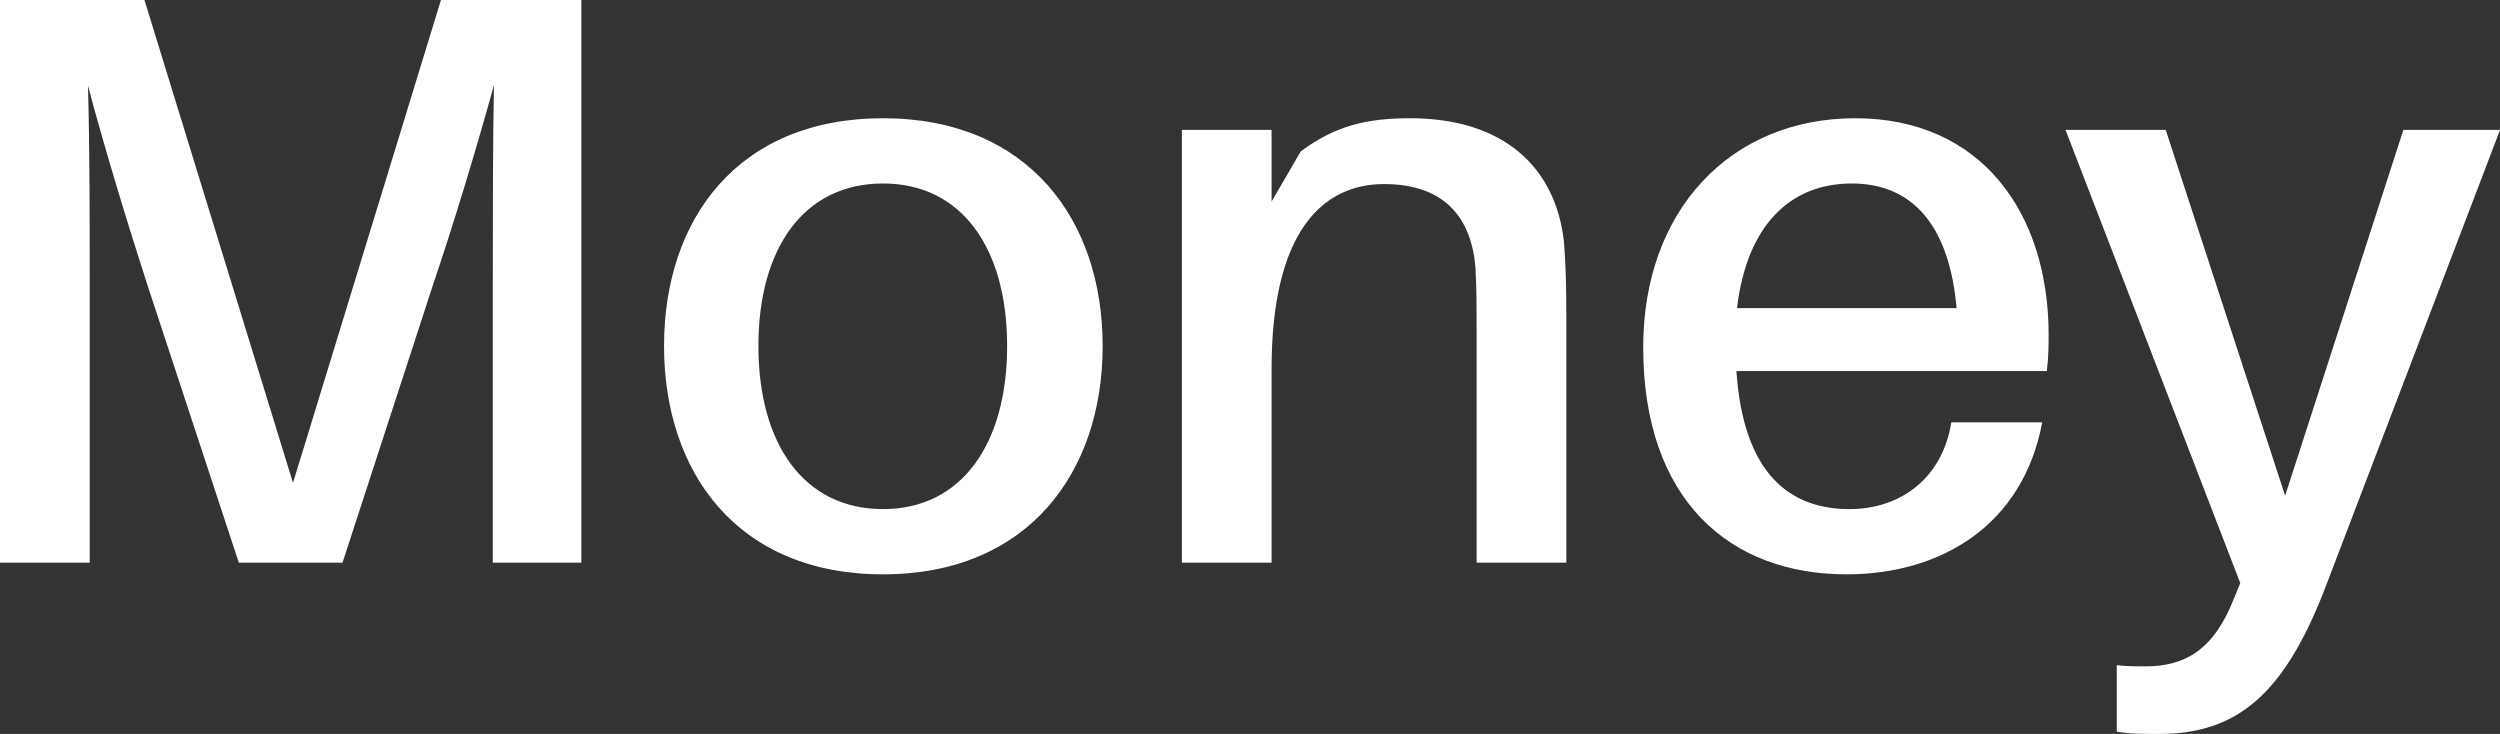 <svg data-v-423bf9ae="" xmlns="http://www.w3.org/2000/svg" viewBox="0 0 204.381 60" class="font"><rect x="0" y="0" width="204.381" height="60" fill="#333333" stroke="none"/><!----><!----><!----><g data-v-423bf9ae="" id="c332aa24-8c22-4b9a-a33b-b7328588c39e" fill="white" transform="matrix(4.762,0,0,4.762,-6.333,-18.667)"><path d="M11.31 3.92L8.90 3.92L6.36 12.21L3.81 3.92L1.33 3.92L1.33 13.58L2.87 13.58L2.87 8.83C2.87 7.73 2.87 6.43 2.84 5.39C3.11 6.41 3.51 7.73 3.86 8.81L5.43 13.58L7.21 13.58L8.76 8.82C9.13 7.73 9.53 6.40 9.81 5.38C9.79 6.40 9.79 7.73 9.79 8.83L9.79 13.58L11.31 13.58ZM16.49 5.95C13.99 5.95 12.73 7.69 12.73 9.86C12.73 12.03 13.99 13.78 16.49 13.78C18.98 13.78 20.26 12.03 20.26 9.86C20.26 7.69 18.98 5.95 16.49 5.95ZM16.49 12.66C15.13 12.66 14.35 11.54 14.35 9.86C14.35 8.18 15.13 7.07 16.49 7.07C17.84 7.07 18.62 8.18 18.62 9.86C18.62 11.54 17.84 12.66 16.49 12.66ZM28.18 8.08C28.04 6.78 27.13 5.95 25.54 5.95C24.79 5.95 24.25 6.08 23.66 6.52L23.16 7.38L23.16 6.15L21.62 6.15L21.62 13.58L23.16 13.58L23.16 10.25C23.16 7.92 24.02 7.08 25.09 7.08C26.14 7.08 26.59 7.67 26.66 8.51C26.68 8.89 26.68 9.21 26.68 9.56L26.68 13.58L28.22 13.58L28.22 9.39C28.22 8.79 28.21 8.46 28.18 8.08ZM36.50 9.67C36.50 7.57 35.34 5.95 33.18 5.95C31.04 5.95 29.54 7.53 29.54 9.88C29.54 12.52 31.04 13.78 33.03 13.78C34.65 13.78 36.06 12.94 36.39 11.17L34.83 11.17C34.68 12.11 33.98 12.66 33.08 12.66C32.07 12.66 31.26 12.07 31.14 10.29L36.47 10.29C36.50 10.02 36.50 9.81 36.50 9.67ZM33.12 7.07C34.20 7.07 34.80 7.84 34.92 9.21L31.15 9.21C31.32 7.78 32.07 7.07 33.12 7.07ZM44.25 6.15L42.59 6.15L40.56 12.43L38.51 6.15L36.79 6.15L39.79 13.93L39.68 14.20C39.34 15.06 38.86 15.36 38.16 15.36C38.01 15.36 37.86 15.36 37.67 15.34L37.67 16.48C37.90 16.52 38.09 16.52 38.40 16.52C39.75 16.52 40.54 15.82 41.23 14.06Z"></path></g><!----><!----></svg>